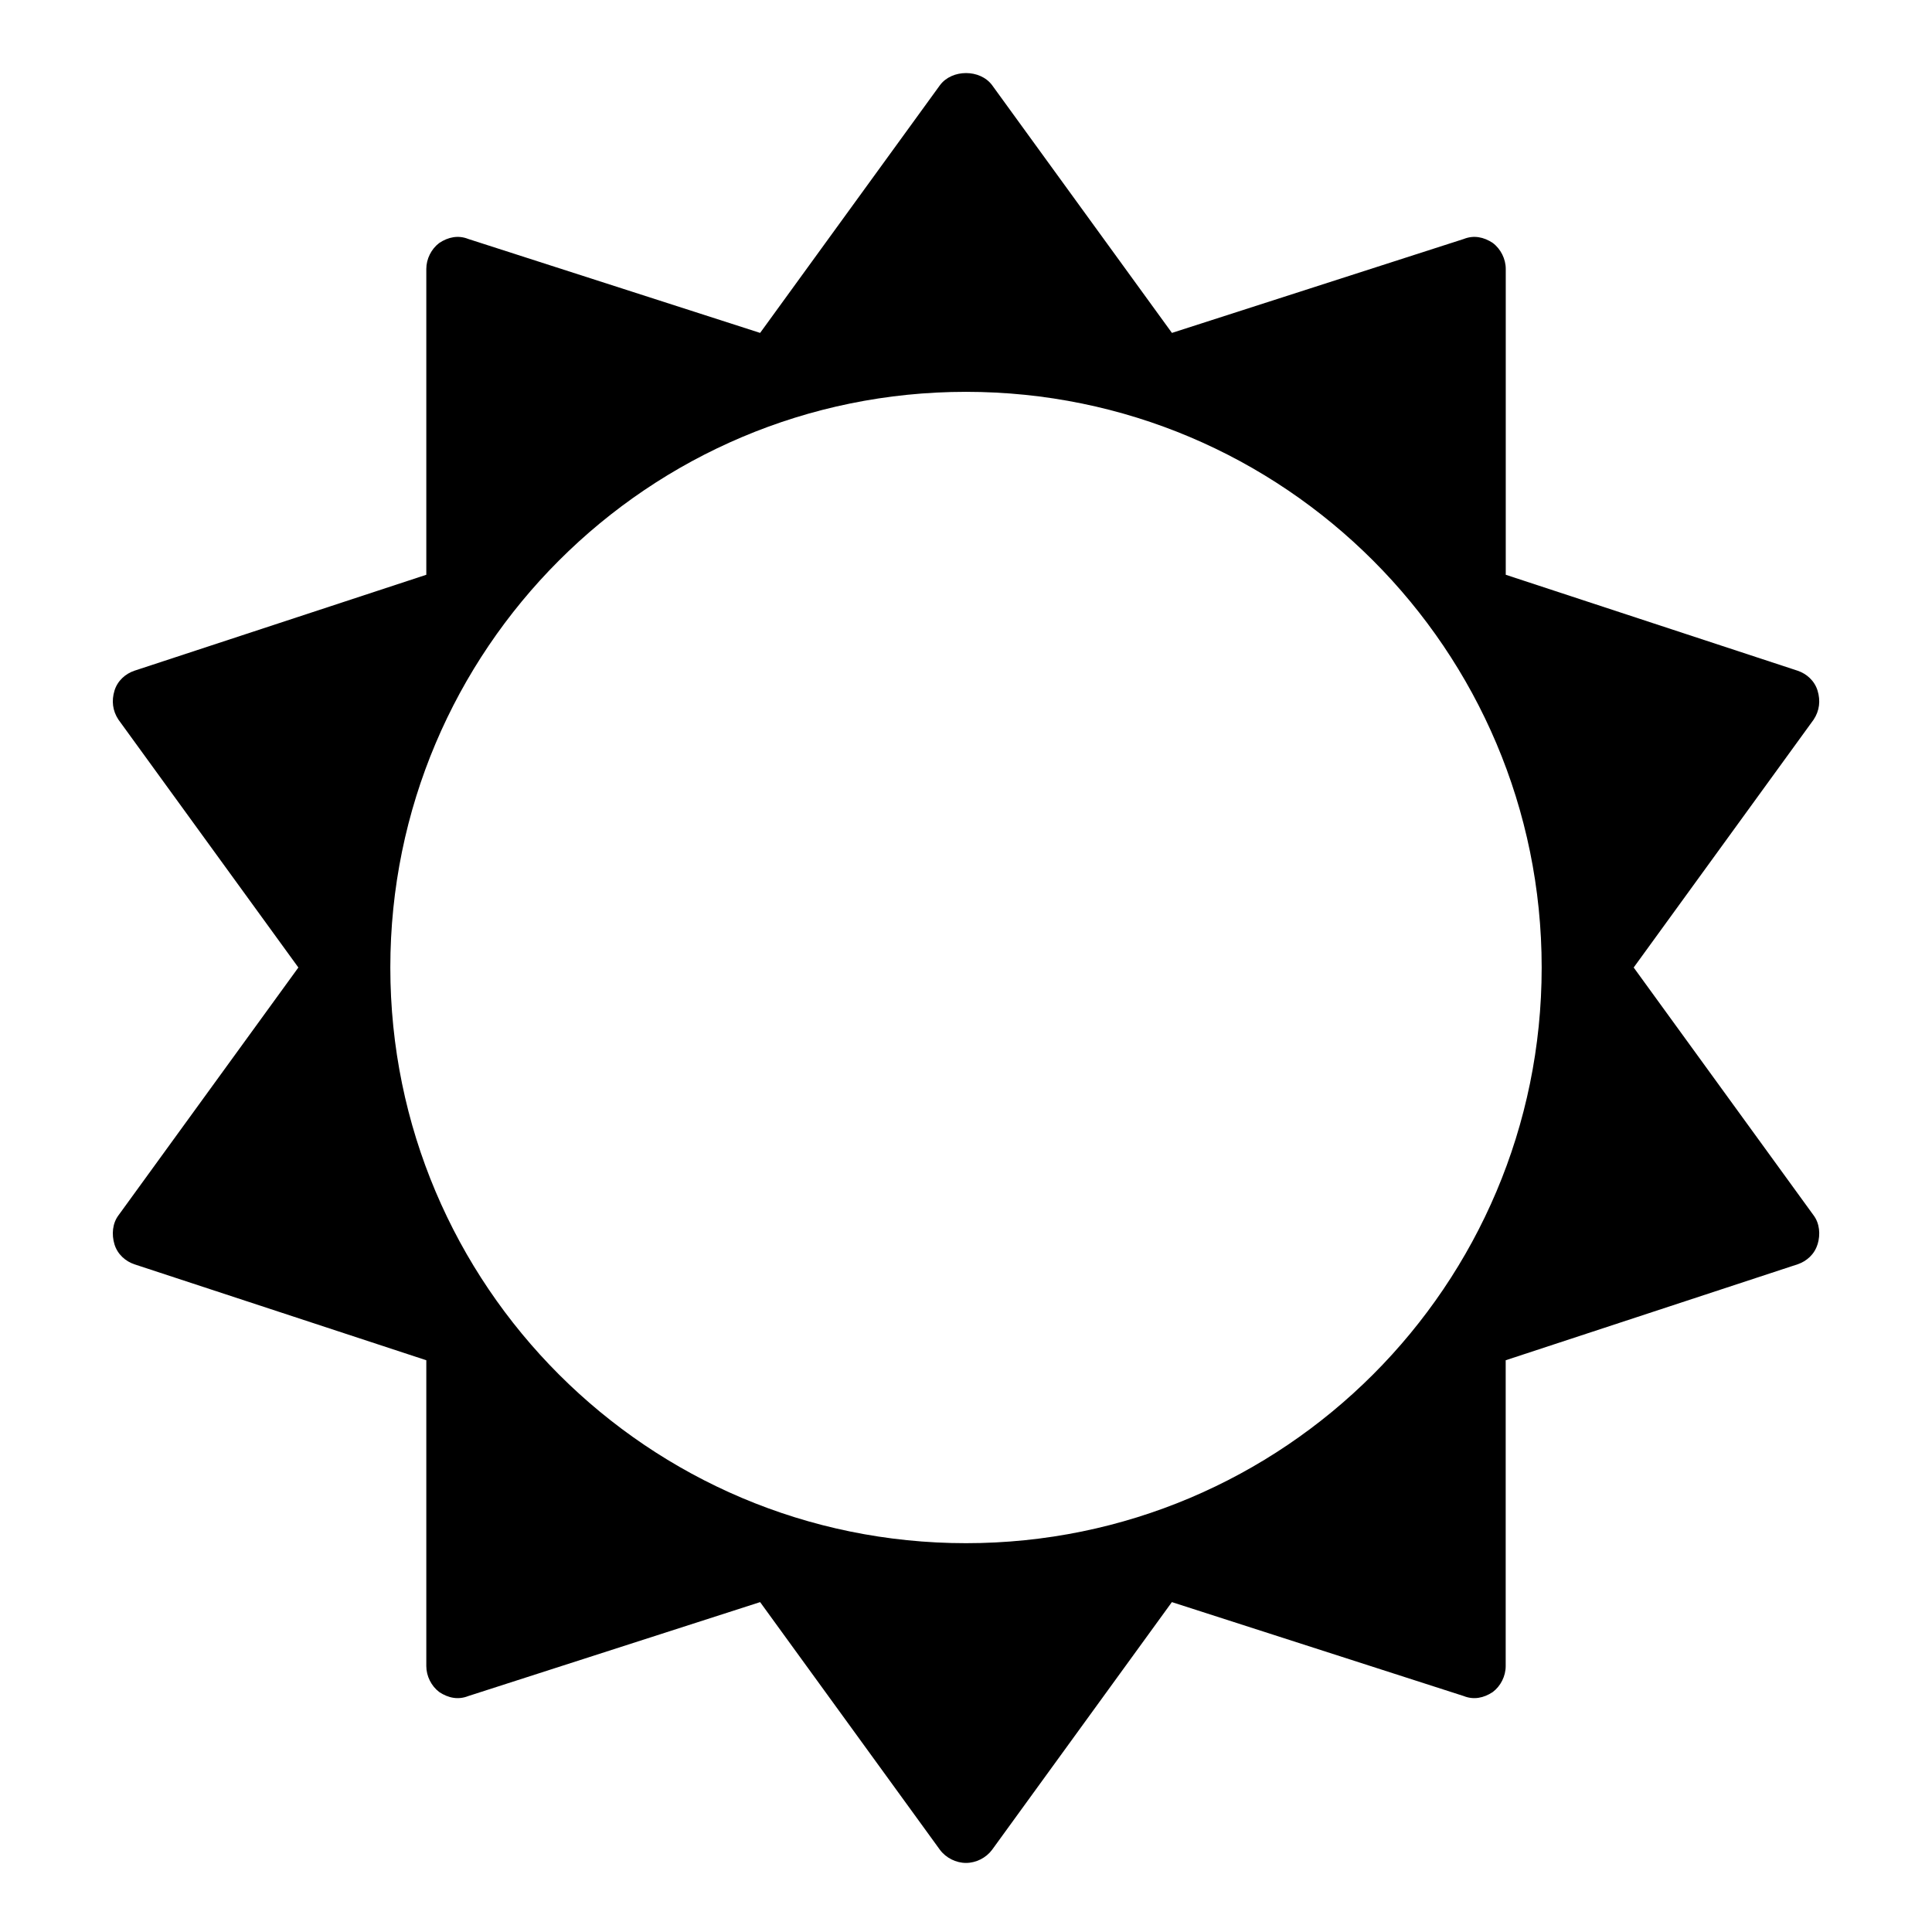<?xml version="1.0" encoding="utf-8"?>
<!-- Generated by IcoMoon.io -->
<!DOCTYPE svg PUBLIC "-//W3C//DTD SVG 1.1//EN" "http://www.w3.org/Graphics/SVG/1.1/DTD/svg11.dtd">
<svg version="1.1" xmlns="http://www.w3.org/2000/svg" xmlns:xlink="http://www.w3.org/1999/xlink" width="32" height="32" viewBox="0 0 32 32">
<path d="M25.535 16.025c0-5.264-4.271-9.535-9.535-9.535s-9.535 4.271-9.535 9.535 4.271 9.535 9.535 9.535 9.535-4.271 9.535-9.535zM30.104 20.61c-0.050 0.166-0.182 0.281-0.331 0.331l-4.834 1.589v5.066c0 0.166-0.083 0.331-0.215 0.43-0.149 0.099-0.315 0.132-0.48 0.066l-4.834-1.556-2.98 4.105c-0.099 0.132-0.265 0.215-0.43 0.215s-0.331-0.083-0.43-0.215l-2.98-4.105-4.834 1.556c-0.166 0.066-0.331 0.033-0.48-0.066-0.132-0.099-0.215-0.265-0.215-0.43v-5.066l-4.834-1.589c-0.149-0.050-0.281-0.166-0.331-0.331s-0.033-0.348 0.066-0.48l2.98-4.105-2.98-4.105c-0.099-0.149-0.116-0.315-0.066-0.48s0.182-0.281 0.331-0.331l4.834-1.589v-5.066c0-0.166 0.083-0.331 0.215-0.43 0.149-0.099 0.315-0.132 0.48-0.066l4.834 1.556 2.98-4.105c0.199-0.265 0.662-0.265 0.861 0l2.98 4.105 4.834-1.556c0.166-0.066 0.331-0.033 0.48 0.066 0.132 0.099 0.215 0.265 0.215 0.43v5.066l4.834 1.589c0.149 0.050 0.281 0.166 0.331 0.331s0.033 0.331-0.066 0.48l-2.98 4.105 2.98 4.105c0.099 0.132 0.116 0.315 0.066 0.48z"></path>
</svg>
